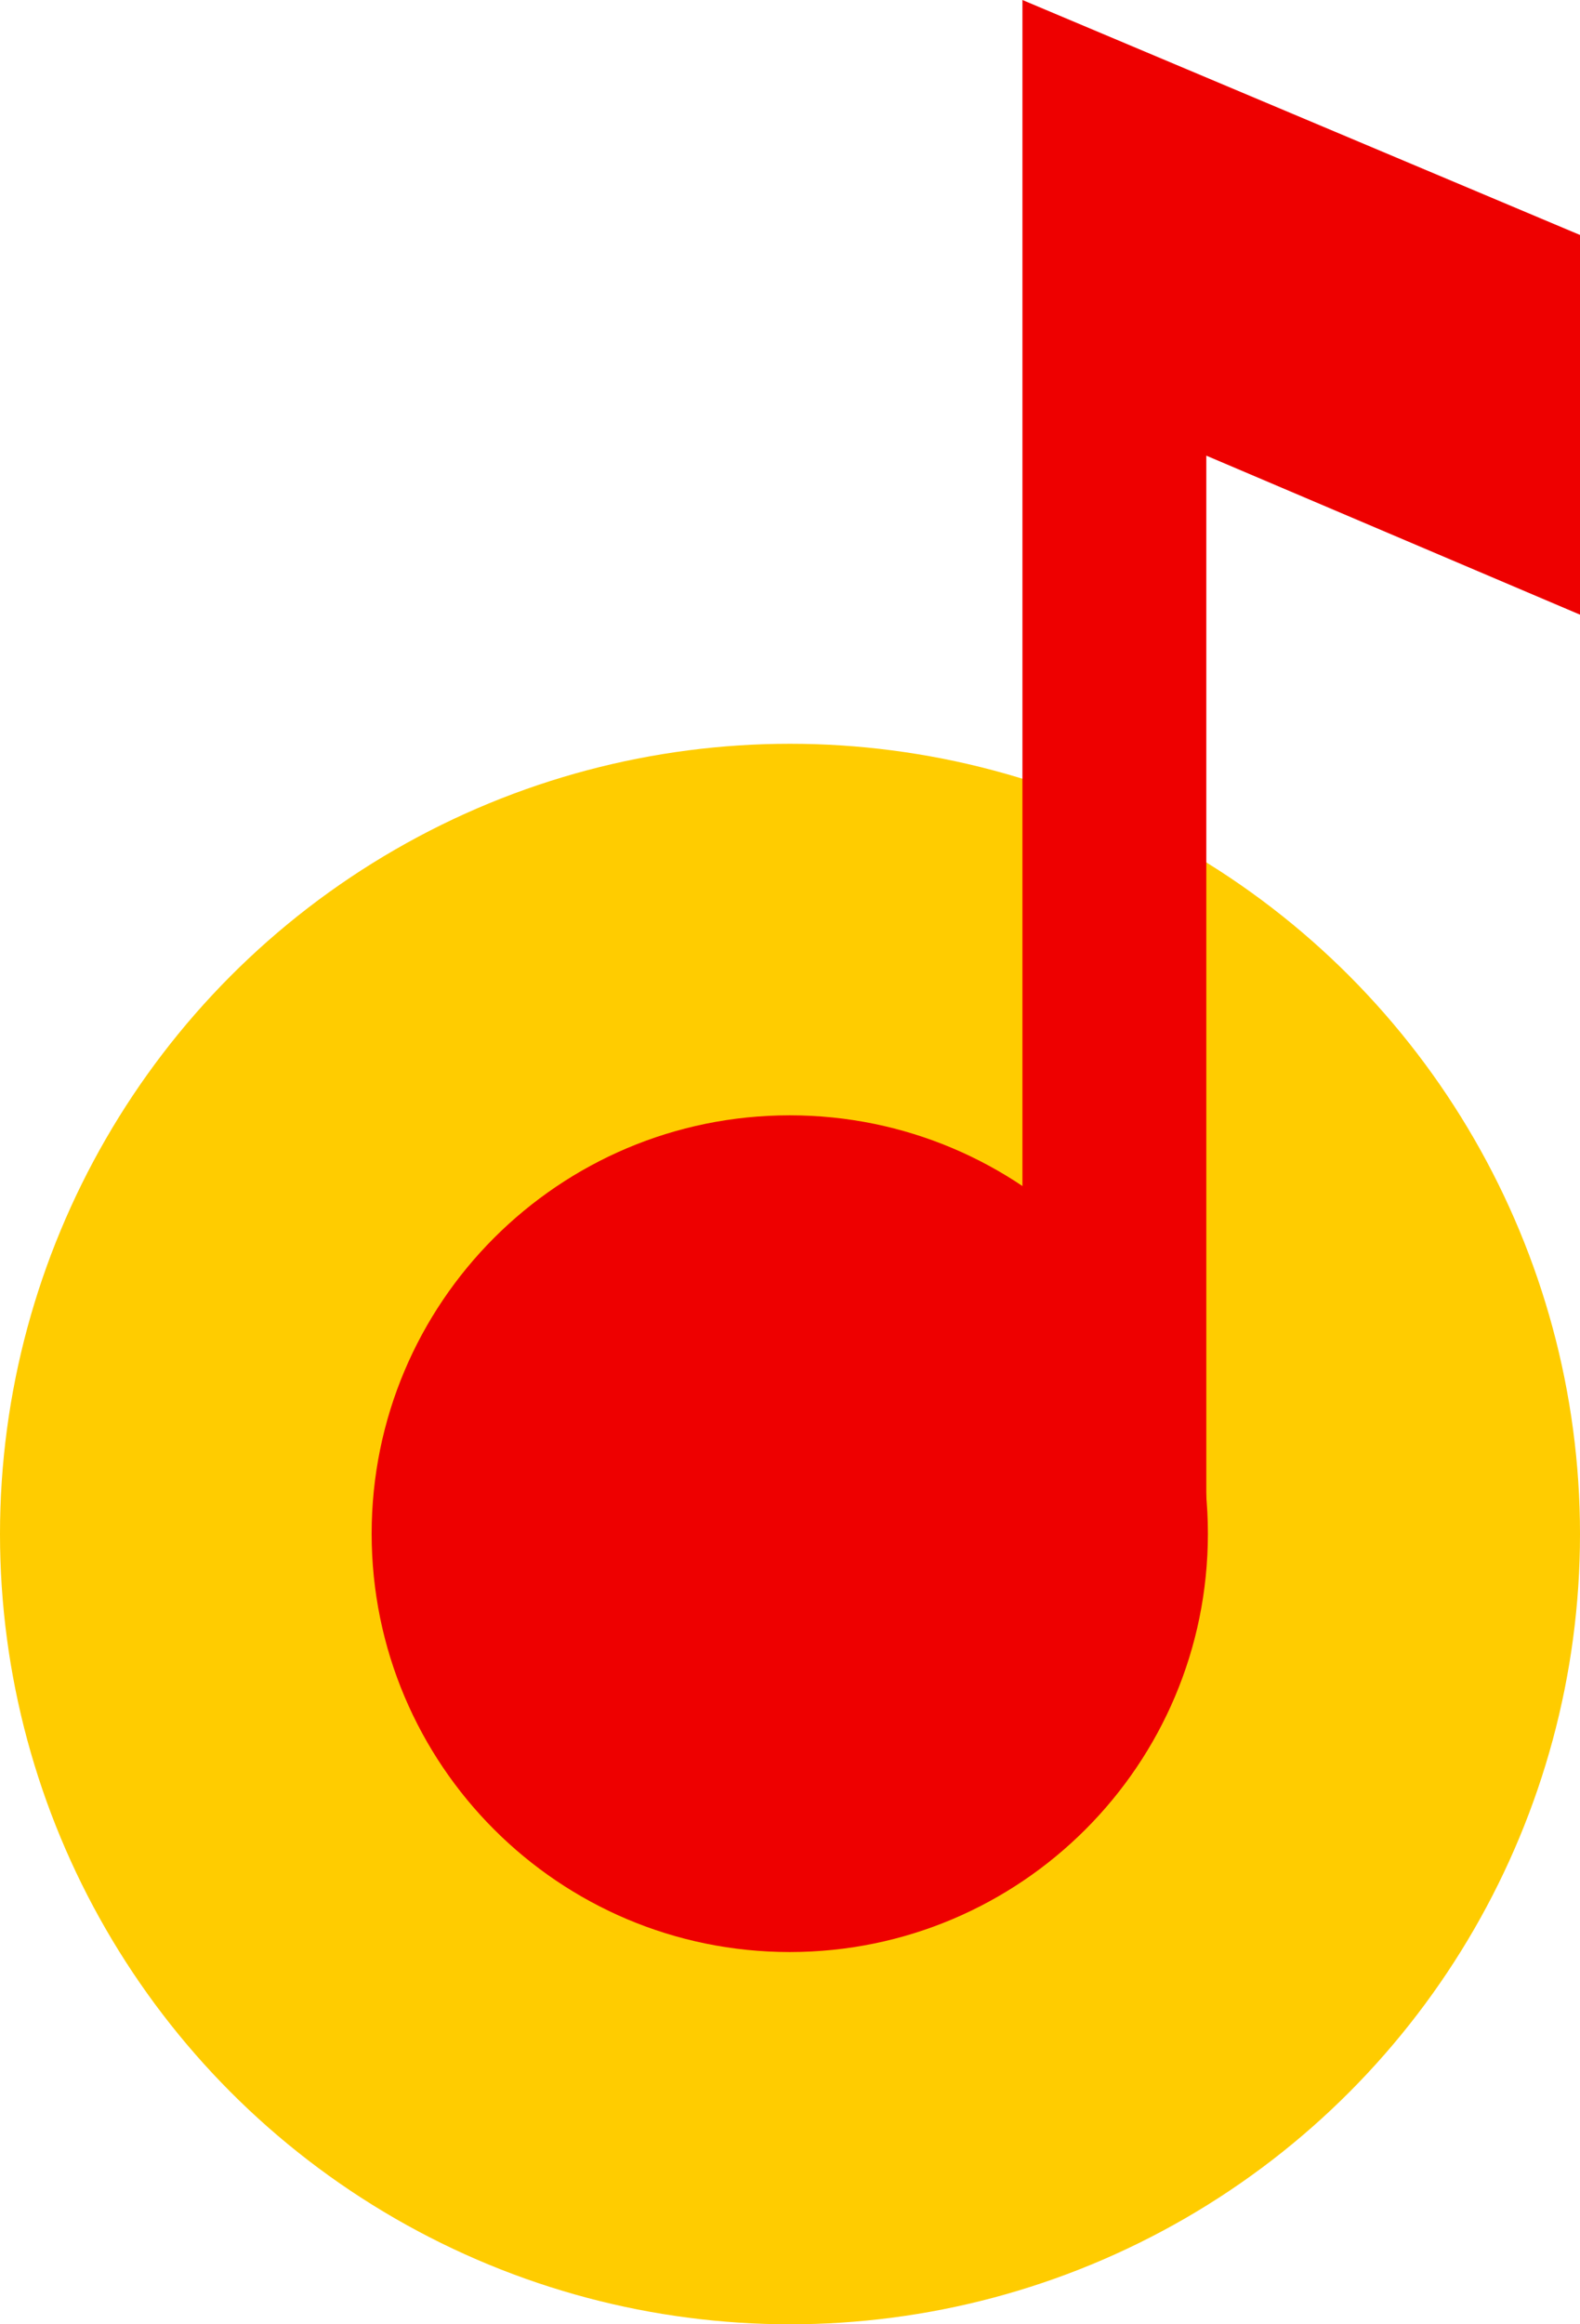 <svg xmlns="http://www.w3.org/2000/svg" xmlns:xlink="http://www.w3.org/1999/xlink" preserveAspectRatio="xMidYMid" width="68" height="100" viewBox="0 0 68 100">
  <defs>
    <style>

      .cls-3 {
        fill: #ffcc00;
      }

      .cls-4 {
        fill: #ee0000;
      }
    </style>
  </defs>
  <g id="musicsvg">
    <circle id="circle-1" class="cls-3" cx="34" cy="66" r="34"/>
    <path d="M33.990,47.985 C43.928,47.985 51.985,56.044 51.985,65.985 C51.985,75.925 43.928,83.984 33.990,83.984 C24.052,83.984 15.995,75.925 15.995,65.985 C15.995,56.044 24.052,47.985 33.990,47.985 Z" id="path-1" class="cls-4" fill-rule="evenodd"/>
    <path d="M44.003,0.000 C44.003,0.000 68.000,10.109 68.000,10.109 C68.000,10.109 68.000,26.445 68.000,26.445 C68.000,26.445 51.917,19.604 51.917,19.604 C51.917,19.604 51.917,67.000 51.917,67.000 C51.917,67.000 44.003,67.000 44.003,67.000 C44.003,67.000 44.003,0.000 44.003,0.000 Z" id="path-2" class="cls-4" fill-rule="evenodd"/>
  </g>
</svg>
